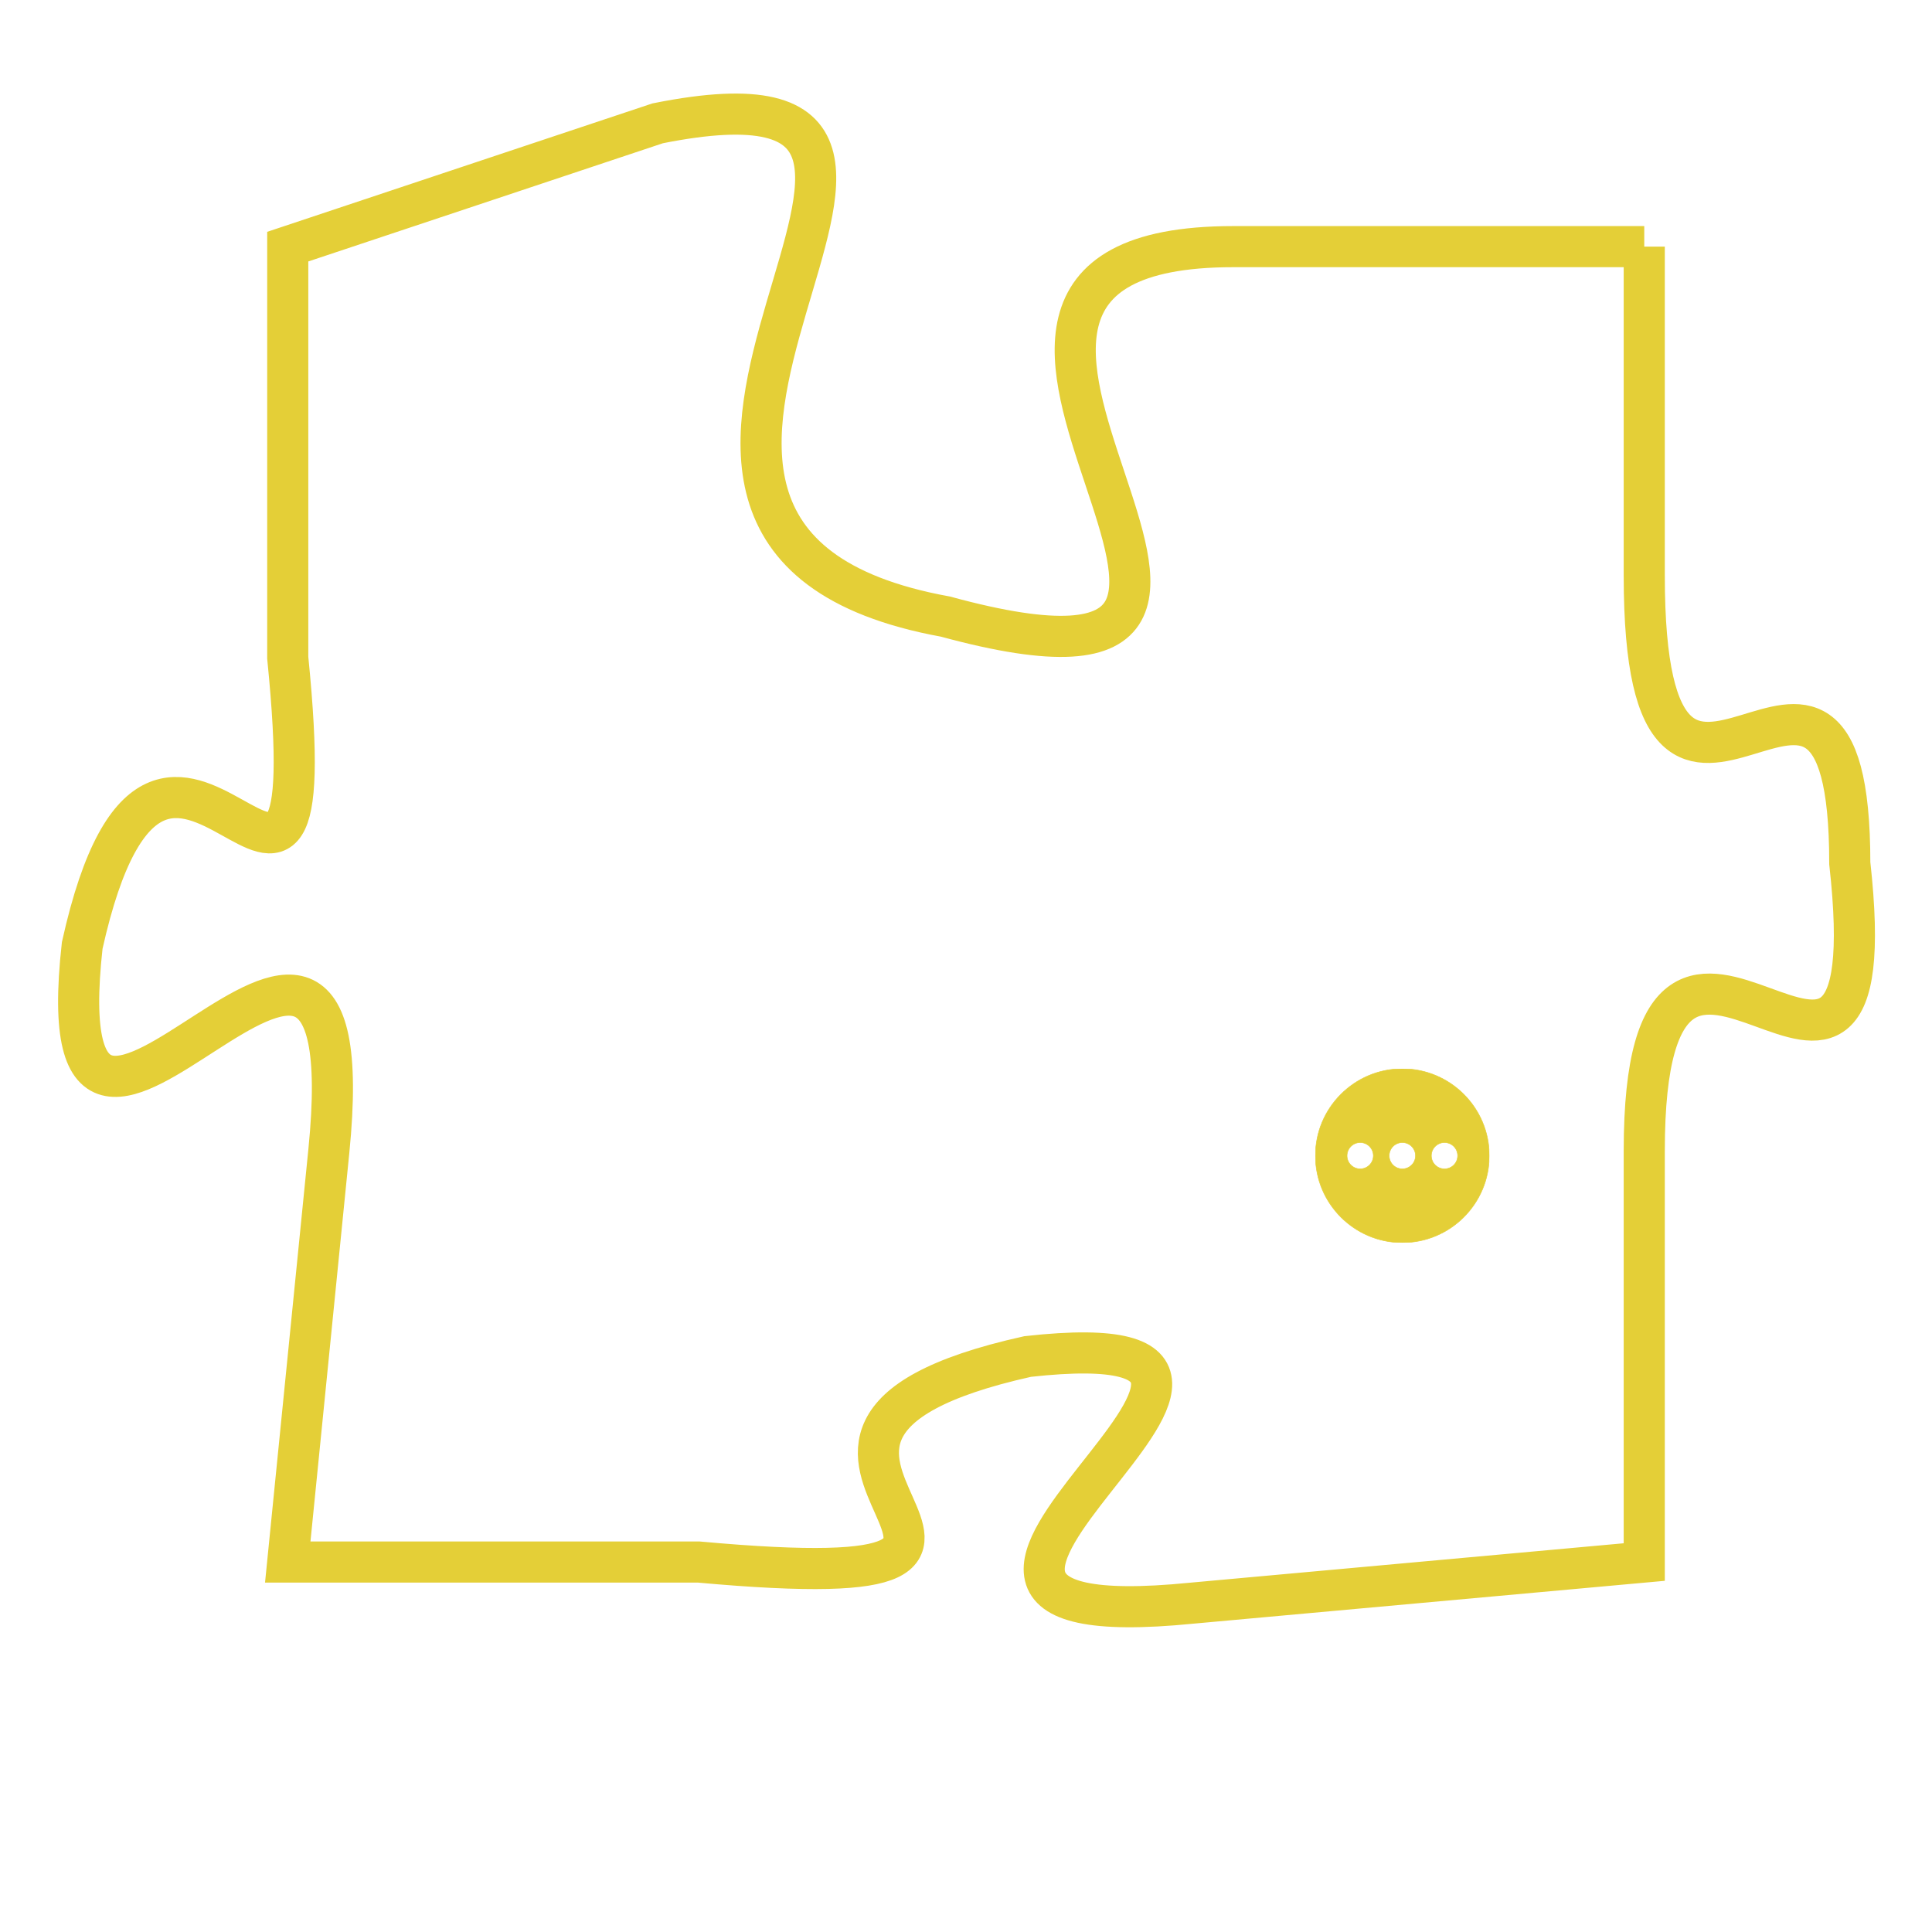 <svg version="1.1" xmlns="http://www.w3.org/2000/svg" xmlns:xlink="http://www.w3.org/1999/xlink" fill="transparent" x="0" y="0" width="350" height="350" preserveAspectRatio="xMinYMin slice"><style type="text/css">.links{fill:transparent;stroke: #E4CF37;}.links:hover{fill:#63D272; opacity:0.4;}</style><defs><g id="allt"><path id="t5442" d="M3729,1312 L3719,1312 C3709,1312 3723,1324 3712,1321 C3701,1319 3715,1307 3705,1309 L3696,1312 3696,1312 L3696,1322 C3697,1332 3693,1320 3691,1329 C3690,1338 3698,1324 3697,1334 L3696,1344 3696,1344 L3706,1344 C3717,1345 3705,1341 3714,1339 C3723,1338 3708,1346 3718,1345 L3729,1344 3729,1344 L3729,1334 C3729,1325 3735,1336 3734,1327 C3734,1319 3729,1329 3729,1320 L3729,1312"/></g><clipPath id="c" clipRule="evenodd" fill="transparent"><use href="#t5442"/></clipPath></defs><svg viewBox="3689 1306 47 41" preserveAspectRatio="xMinYMin meet"><svg width="4380" height="2430"><g><image crossorigin="anonymous" x="0" y="0" href="https://nftpuzzle.license-token.com/assets/completepuzzle.svg" width="100%" height="100%" /><g class="links"><use href="#t5442"/></g></g></svg><svg x="3721" y="1332" height="9%" width="9%" viewBox="0 0 330 330"><g><a xlink:href="https://nftpuzzle.license-token.com/" class="links"><title>See the most innovative NFT based token software licensing project</title><path fill="#E4CF37" id="more" d="M165,0C74.019,0,0,74.019,0,165s74.019,165,165,165s165-74.019,165-165S255.981,0,165,0z M85,190 c-13.785,0-25-11.215-25-25s11.215-25,25-25s25,11.215,25,25S98.785,190,85,190z M165,190c-13.785,0-25-11.215-25-25 s11.215-25,25-25s25,11.215,25,25S178.785,190,165,190z M245,190c-13.785,0-25-11.215-25-25s11.215-25,25-25 c13.785,0,25,11.215,25,25S258.785,190,245,190z"></path></a></g></svg></svg></svg>